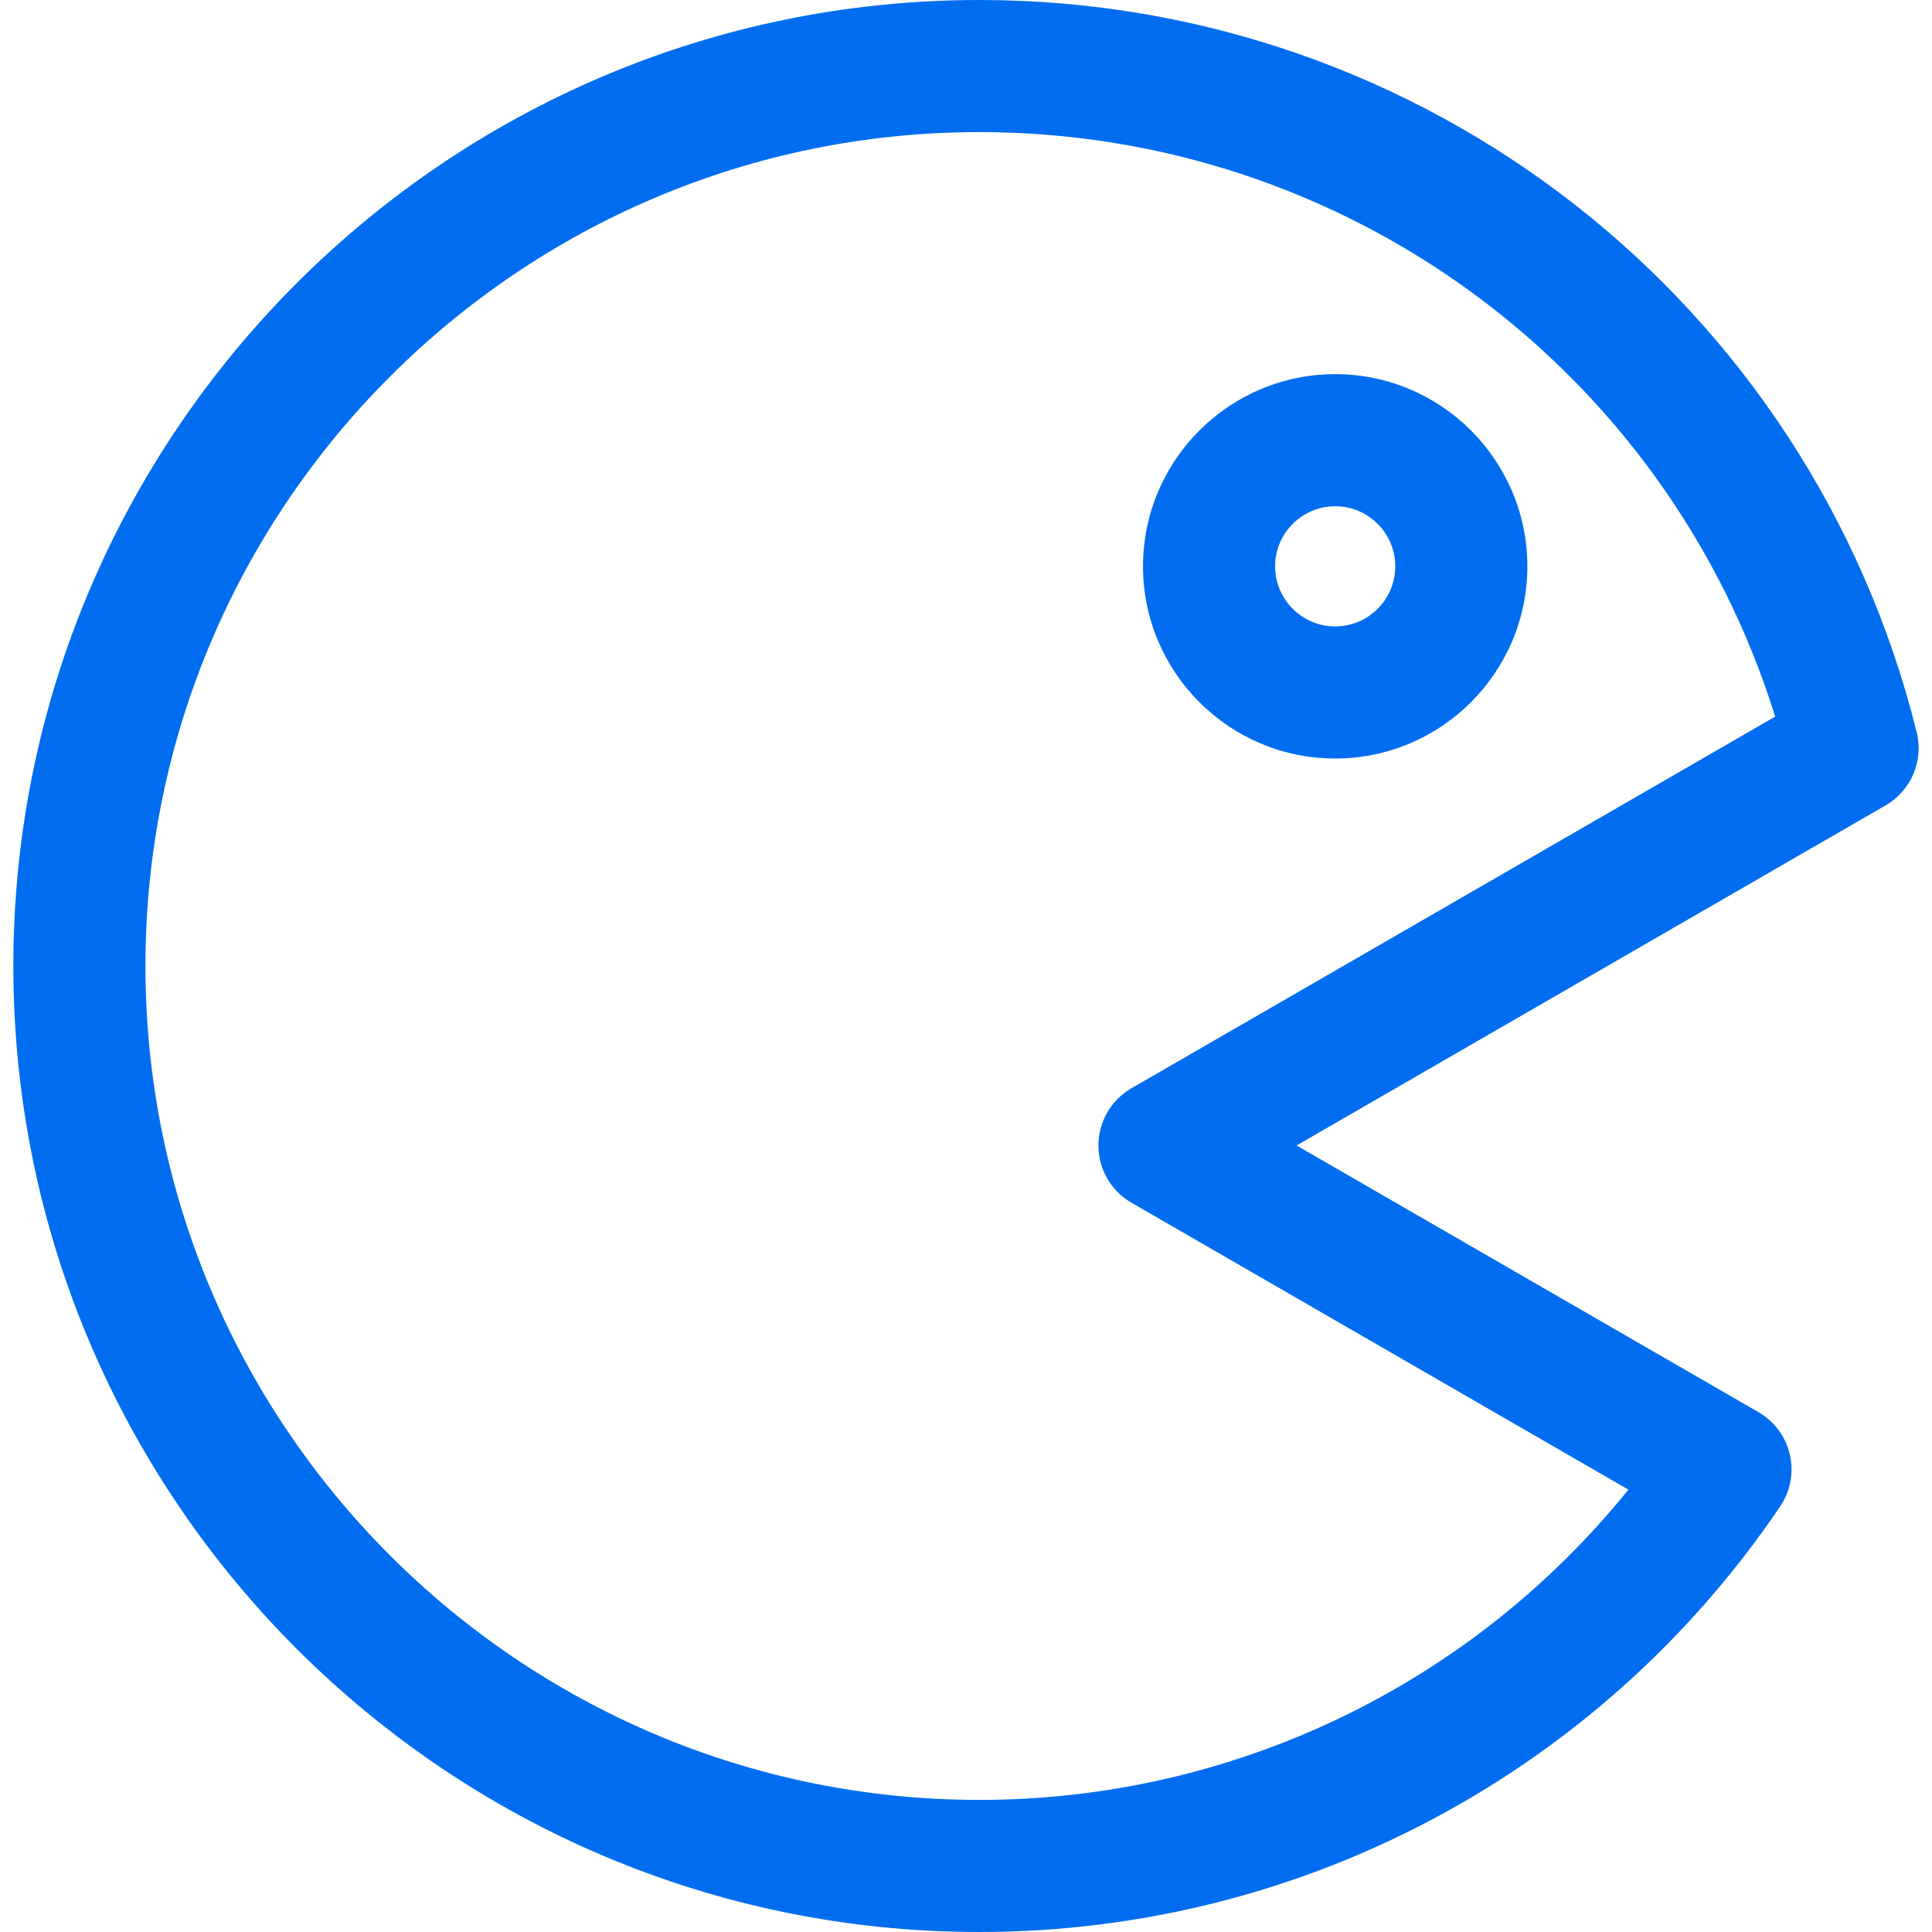 <?xml version="1.0" encoding="iso-8859-1"?>
<!-- Generator: Adobe Illustrator 16.0.0, SVG Export Plug-In . SVG Version: 6.00 Build 0)  -->
<!DOCTYPE svg PUBLIC "-//W3C//DTD SVG 1.1//EN" "http://www.w3.org/Graphics/SVG/1.1/DTD/svg11.dtd">
<svg xmlns="http://www.w3.org/2000/svg" xmlns:xlink="http://www.w3.org/1999/xlink" version="1.1" id="Capa_1" x="0px" y="0px" width="512px" height="512px" viewBox="0 0 418.506 418.506" style="enable-background:new 0 0 418.506 418.506;" xml:space="preserve">
<g>
	<g>
		<path d="M289.23,81.047c-22.959,0-41.633,18.676-41.633,41.631c0,22.957,18.674,41.633,41.633,41.633    c22.949,0,41.621-18.676,41.621-41.633C330.854,99.723,312.182,81.047,289.23,81.047z M289.23,135.693    c-7.176,0-13.018-5.84-13.018-13.016c0-7.174,5.842-13.014,13.018-13.014c7.174,0,13.01,5.84,13.01,13.014    C302.24,129.854,296.404,135.693,289.23,135.693z" fill="#006DF0"/>
		<path d="M415.193,158.615C391.971,65.223,308.479,0,212.145,0C96.759,0,2.891,93.867,2.891,209.252    c0,115.387,93.869,209.254,209.254,209.254c69.598,0,134.451-34.463,173.475-92.197c2.223-3.291,2.977-7.356,2.09-11.229    c-0.895-3.869-3.352-7.188-6.789-9.18L280.861,248.13l127.598-73.67C413.986,171.268,416.729,164.807,415.193,158.615z     M245.092,235.738c-4.43,2.557-7.154,7.279-7.154,12.393c0,5.115,2.725,9.838,7.154,12.395l107.652,62.156    c-34.182,42.338-85.684,67.209-140.601,67.209c-99.604,0-180.637-81.035-180.637-180.639c0-99.604,81.033-180.637,180.637-180.637    c79.571,0,148.993,51.545,172.394,126.613L245.092,235.738z" fill="#006DF0"/>
	</g>
</g>
<g>
</g>
<g>
</g>
<g>
</g>
<g>
</g>
<g>
</g>
<g>
</g>
<g>
</g>
<g>
</g>
<g>
</g>
<g>
</g>
<g>
</g>
<g>
</g>
<g>
</g>
<g>
</g>
<g>
</g>
</svg>
